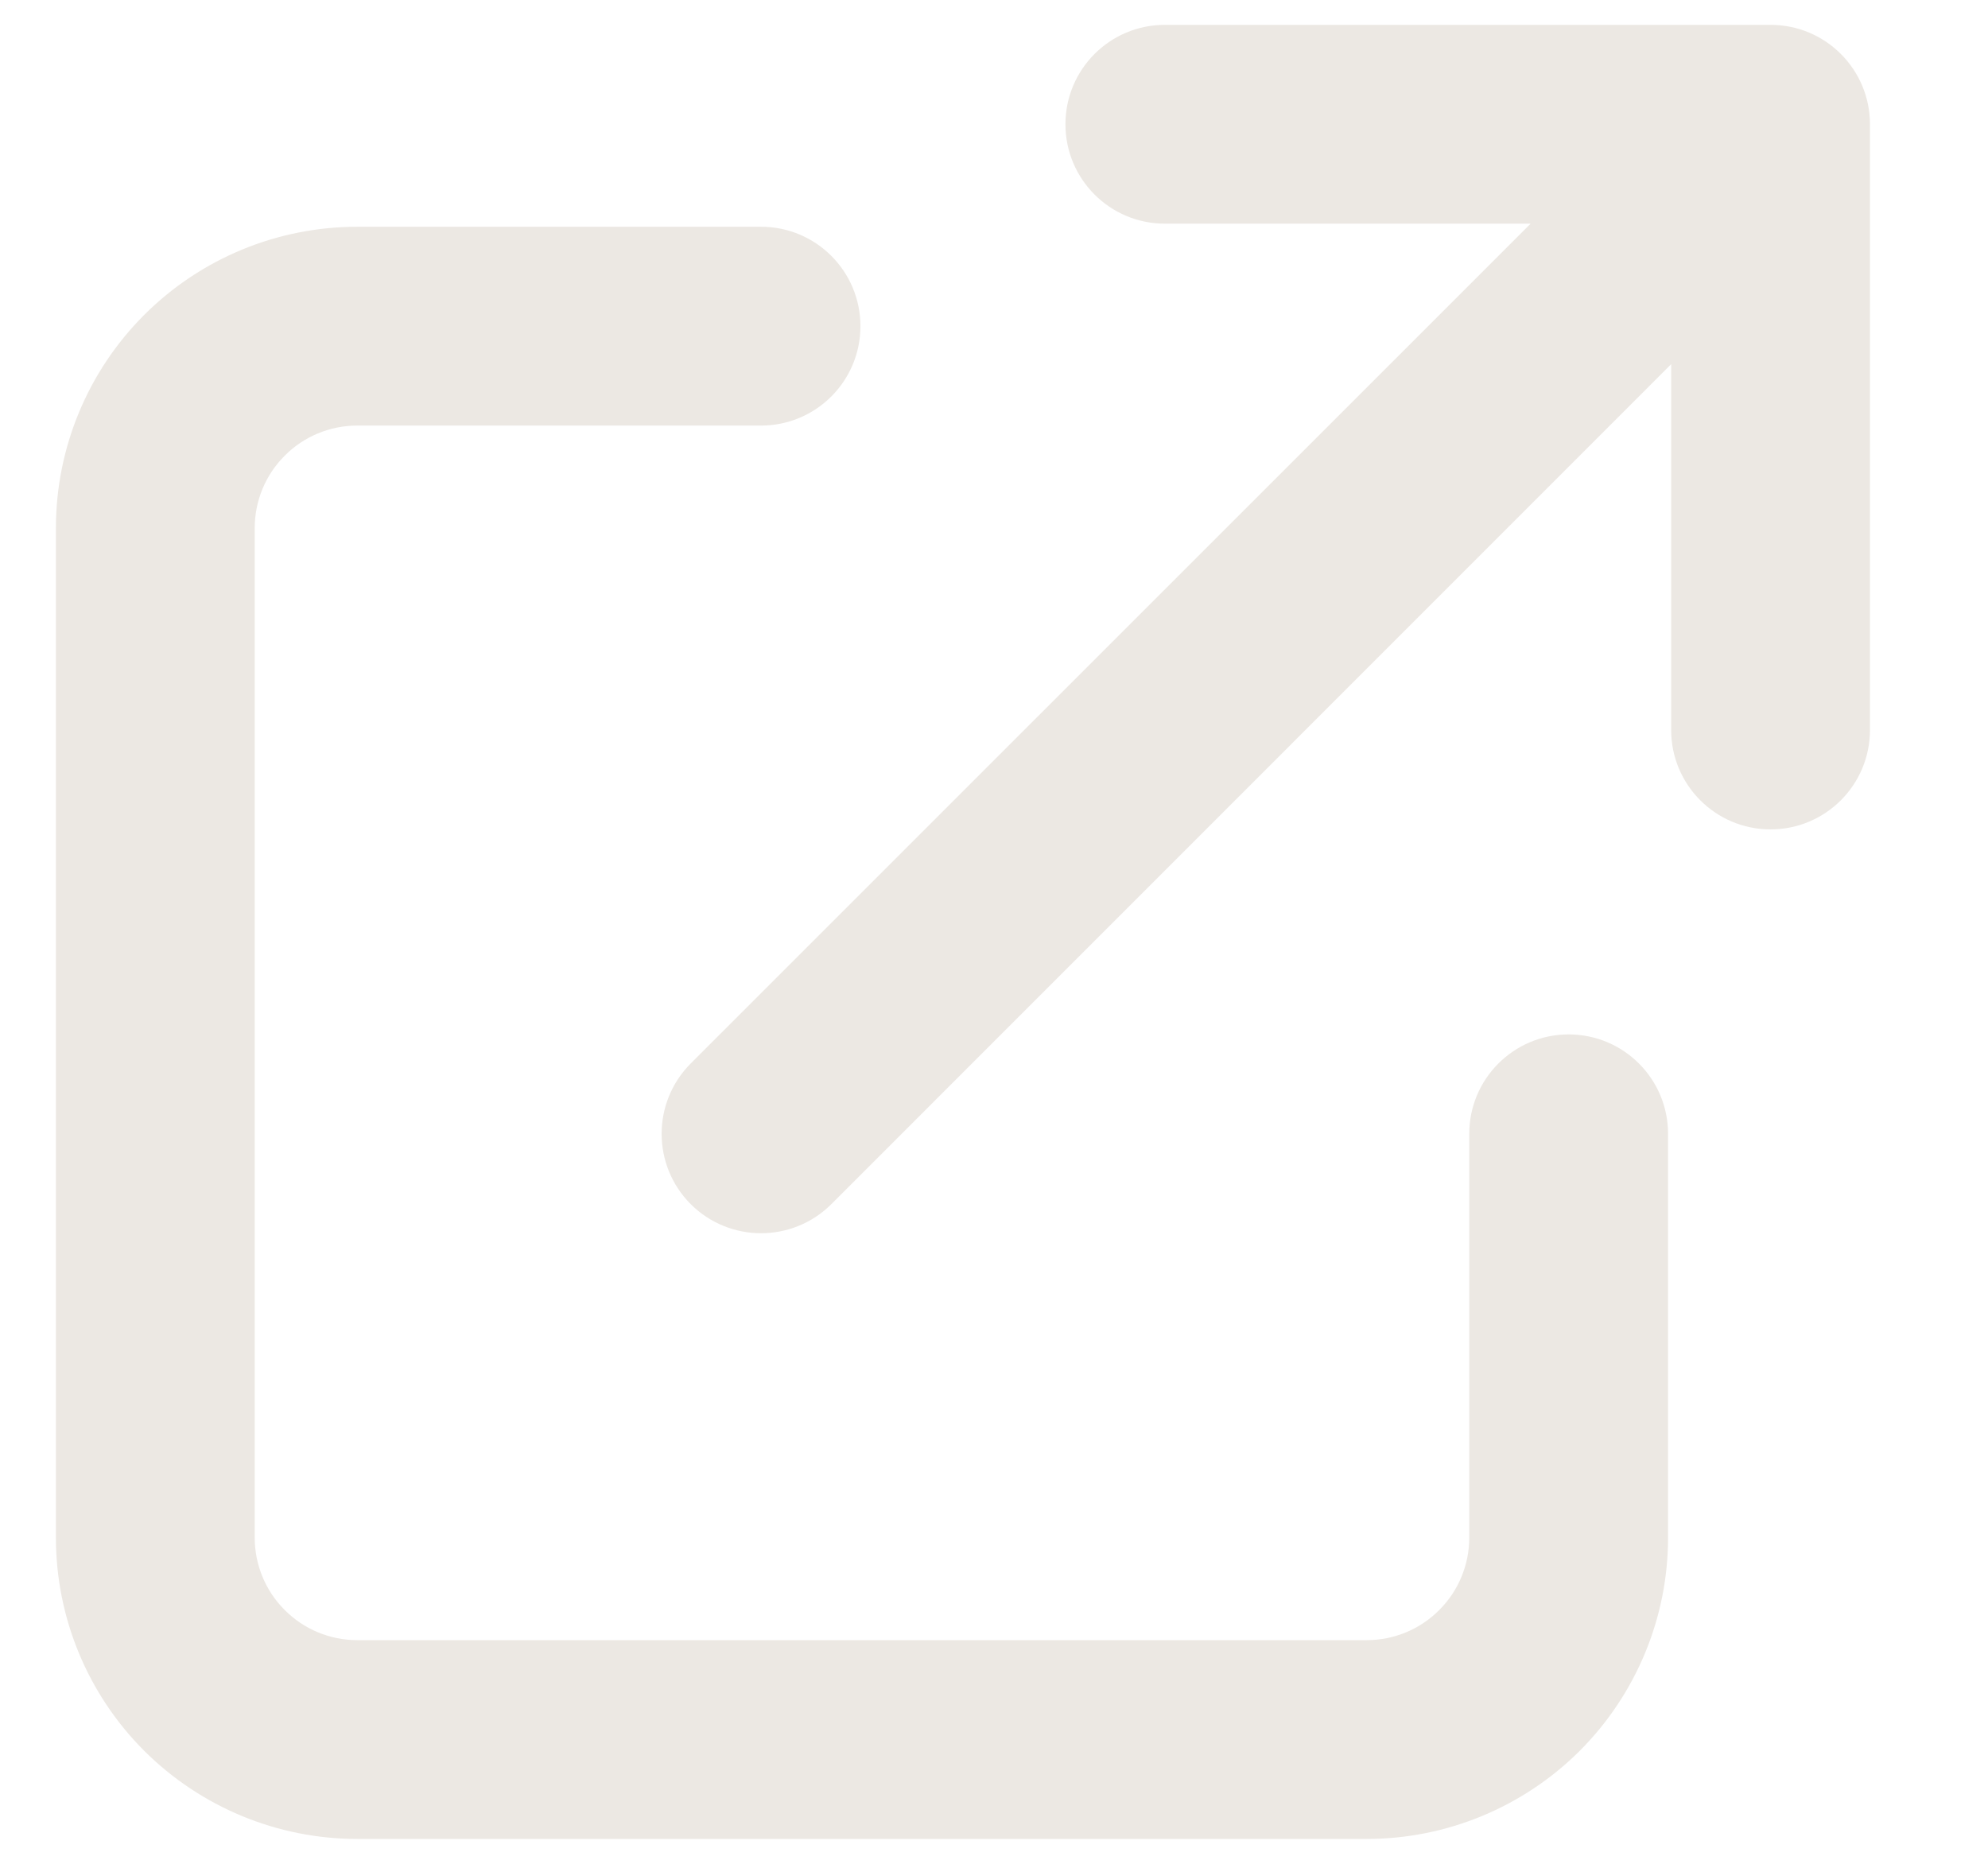 <svg width="16" height="15" viewBox="0 0 16 15" fill="none" xmlns="http://www.w3.org/2000/svg">
<path fill-rule="evenodd" clip-rule="evenodd" d="M8.575 1C8.575 0.558 8.933 0.2 9.375 0.2H14.25C14.692 0.2 15.05 0.558 15.05 1V5.875C15.05 6.317 14.692 6.675 14.25 6.675C13.808 6.675 13.45 6.317 13.45 5.875V2.931L6.691 9.691C6.378 10.003 5.872 10.003 5.559 9.691C5.247 9.378 5.247 8.872 5.559 8.559L12.319 1.8H9.375C8.933 1.8 8.575 1.442 8.575 1ZM1.16 2.535C1.615 2.08 2.232 1.825 2.875 1.825H6.125C6.567 1.825 6.925 2.183 6.925 2.625C6.925 3.067 6.567 3.425 6.125 3.425H2.875C2.656 3.425 2.446 3.512 2.292 3.667C2.137 3.821 2.05 4.031 2.05 4.25V12.375C2.05 12.594 2.137 12.804 2.292 12.958C2.446 13.113 2.656 13.2 2.875 13.2H11C11.219 13.2 11.429 13.113 11.583 12.958C11.738 12.804 11.825 12.594 11.825 12.375V9.125C11.825 8.683 12.183 8.325 12.625 8.325C13.067 8.325 13.425 8.683 13.425 9.125V12.375C13.425 13.018 13.169 13.635 12.715 14.09C12.26 14.544 11.643 14.8 11 14.8H2.875C2.232 14.8 1.615 14.544 1.16 14.09C0.705 13.635 0.45 13.018 0.45 12.375V4.25C0.45 3.607 0.705 2.99 1.16 2.535Z" fill="#ECE8E3"/>
</svg>
